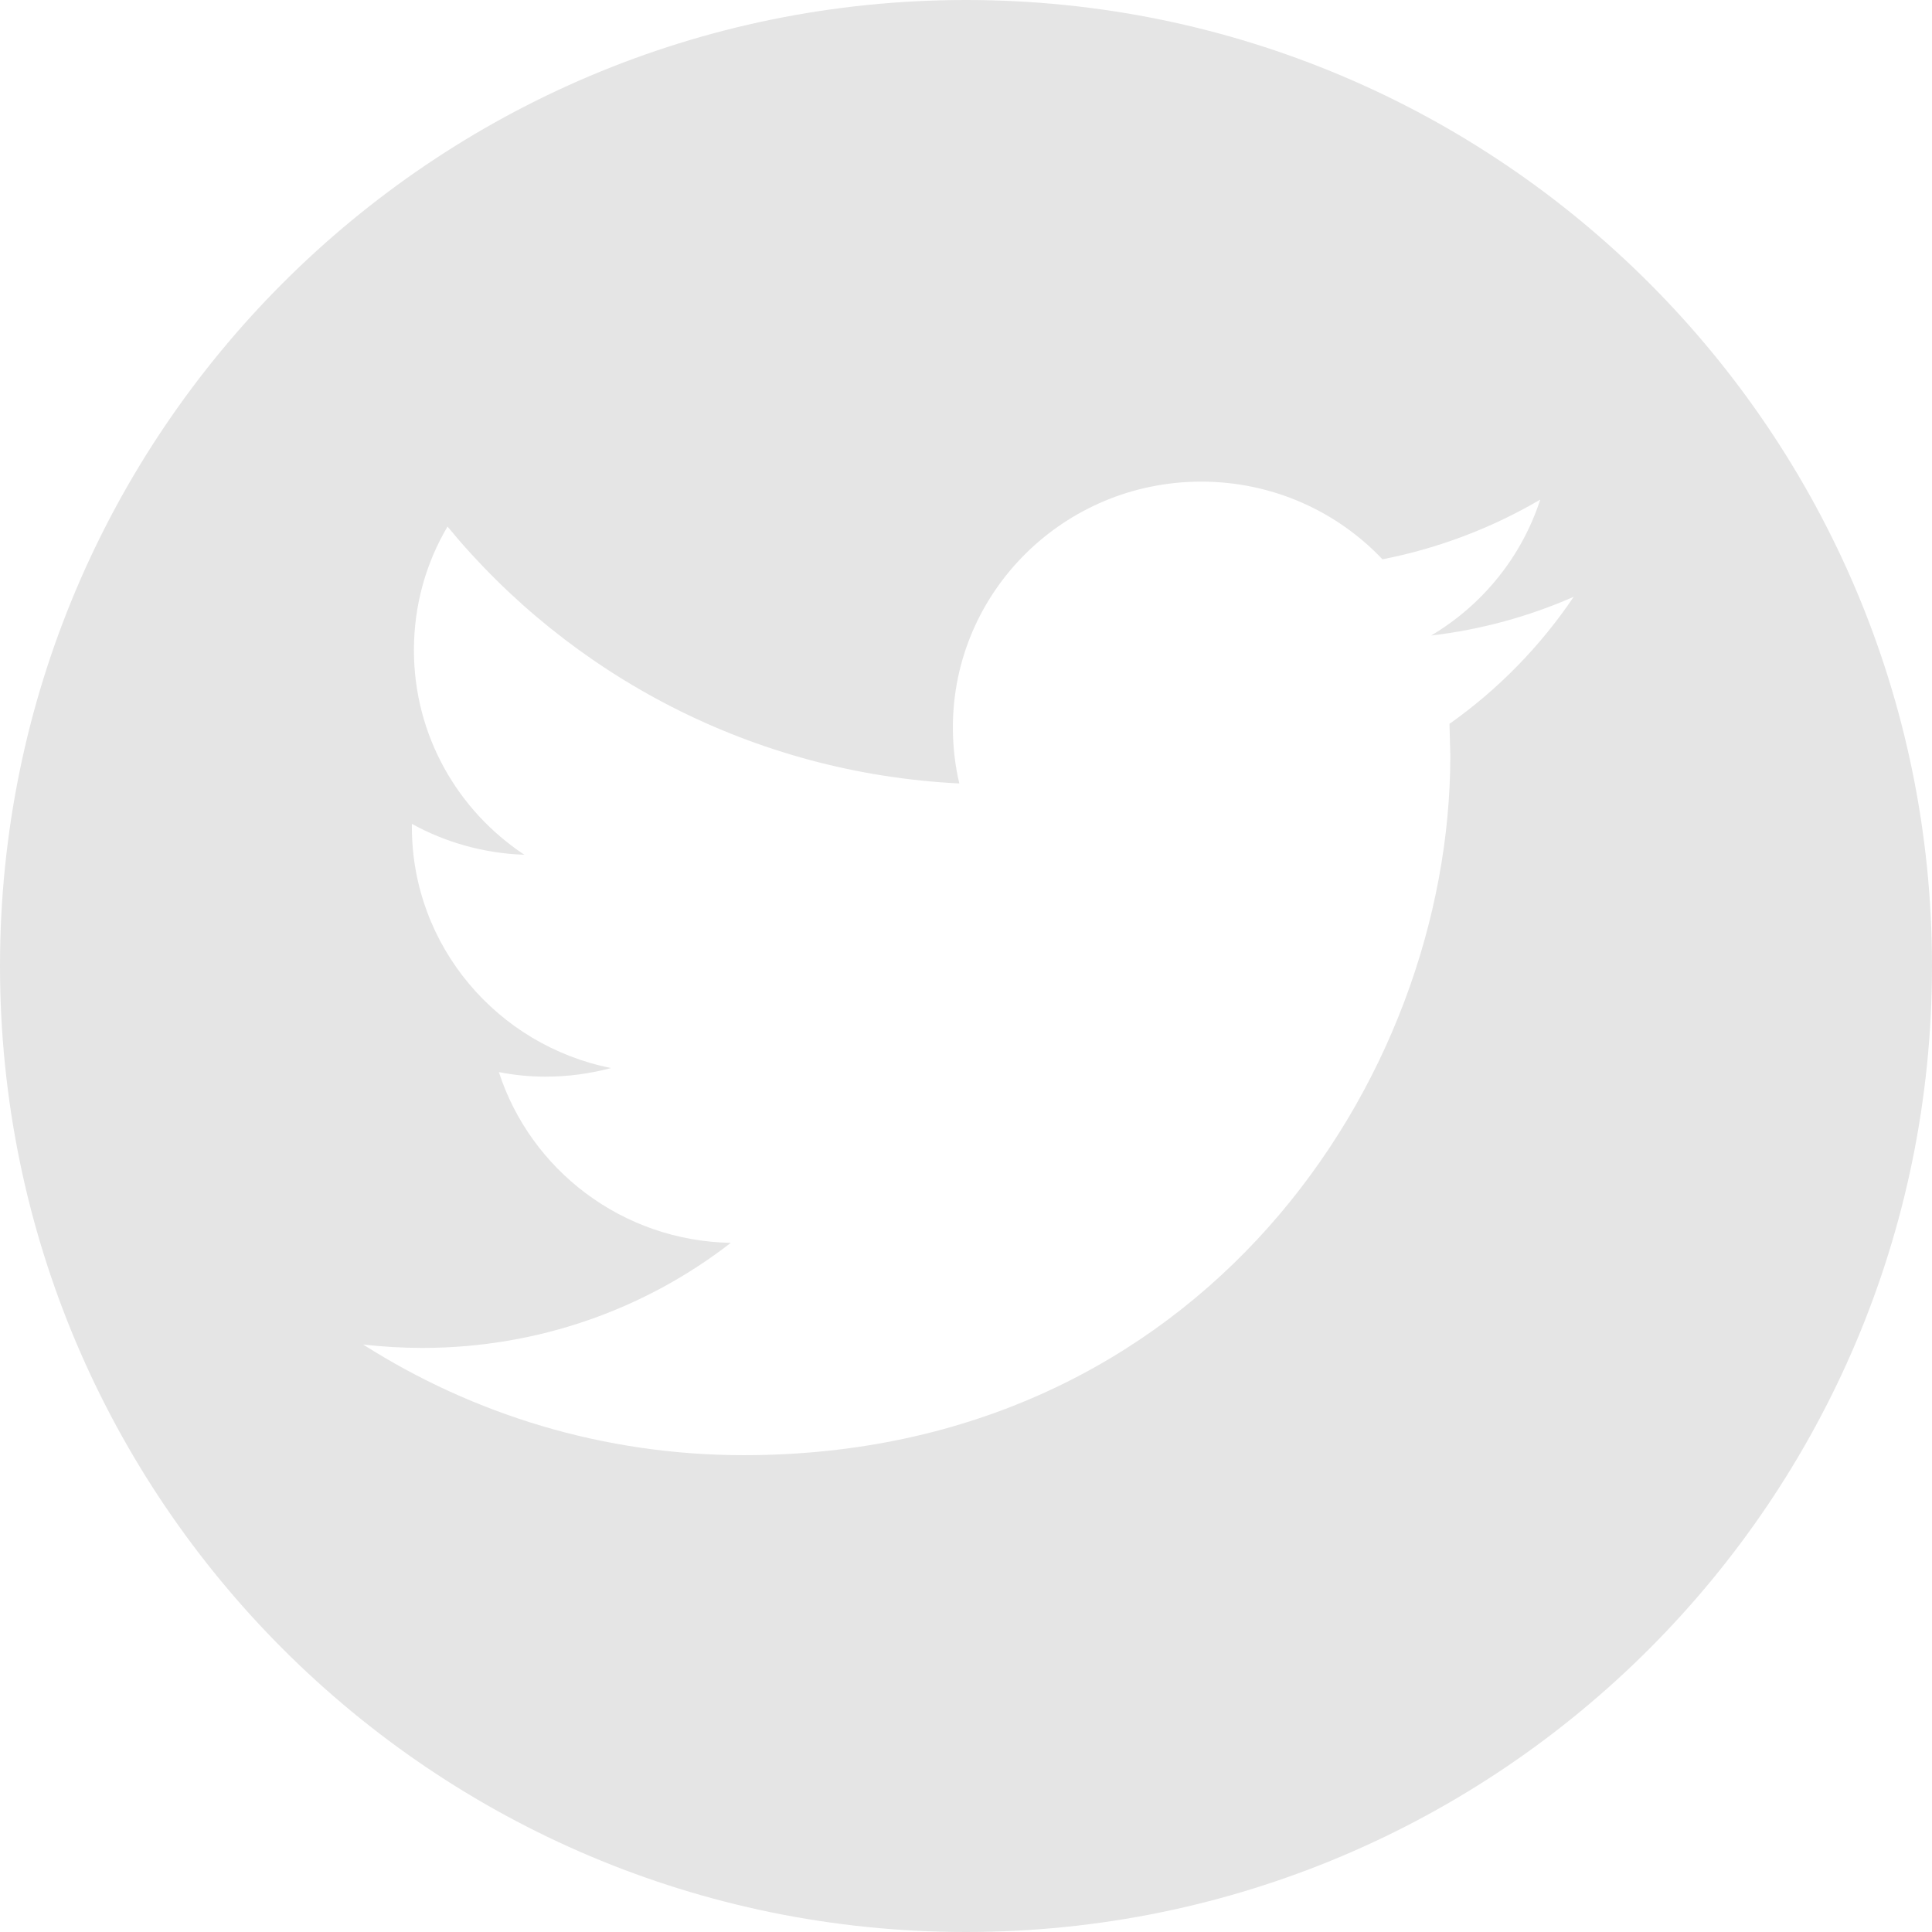 <?xml version="1.0" encoding="utf-8"?>
<!-- Generator: Adobe Illustrator 16.0.0, SVG Export Plug-In . SVG Version: 6.00 Build 0)  -->
<!DOCTYPE svg PUBLIC "-//W3C//DTD SVG 1.1//EN" "http://www.w3.org/Graphics/SVG/1.1/DTD/svg11.dtd">
<svg version="1.1" id="Capa_1" xmlns="http://www.w3.org/2000/svg" xmlns:xlink="http://www.w3.org/1999/xlink" x="0px" y="0px"
	 width="800px" height="800px" viewBox="0 0 800 800" enable-background="new 0 0 800 800" xml:space="preserve">
<g>
	<path fill="#E5E5E5" d="M400,0C179.085,0,0,179.088,0,400s179.085,400,400,400c220.915,0,400-179.088,400-400S620.915,0,400,0z
		 M600.198,299.727l0.347,13.178c0,134.531-103.396,289.651-292.553,289.651c-58.071,0-112.103-16.876-157.614-45.81
		c8.05,0.9,16.226,1.4,24.525,1.4c48.173,0,92.526-16.221,127.703-43.512c-44.979-0.806-82.943-30.236-96.036-70.704
		c6.296,1.237,12.717,1.891,19.357,1.891c9.396,0,18.481-1.273,27.095-3.567c-47.015-9.367-82.472-50.52-82.472-99.829v-1.269
		c13.875,7.628,29.724,12.216,46.576,12.776c-27.564-18.232-45.731-49.402-45.731-84.722c0-18.668,5.044-36.162,13.907-51.169
		c50.711,61.588,126.48,102.119,211.927,106.372c-1.755-7.444-2.663-15.231-2.663-23.198c0-56.193,46.042-101.783,102.828-101.783
		c29.6,0,56.288,12.345,75.049,32.161c23.43-4.588,45.422-13.054,65.34-24.717c-7.707,23.725-23.958,43.697-45.199,56.286
		c20.8-2.448,40.596-7.937,59.044-16.034C637.877,267.534,620.4,285.458,600.198,299.727z"/>
</g>
</svg>
